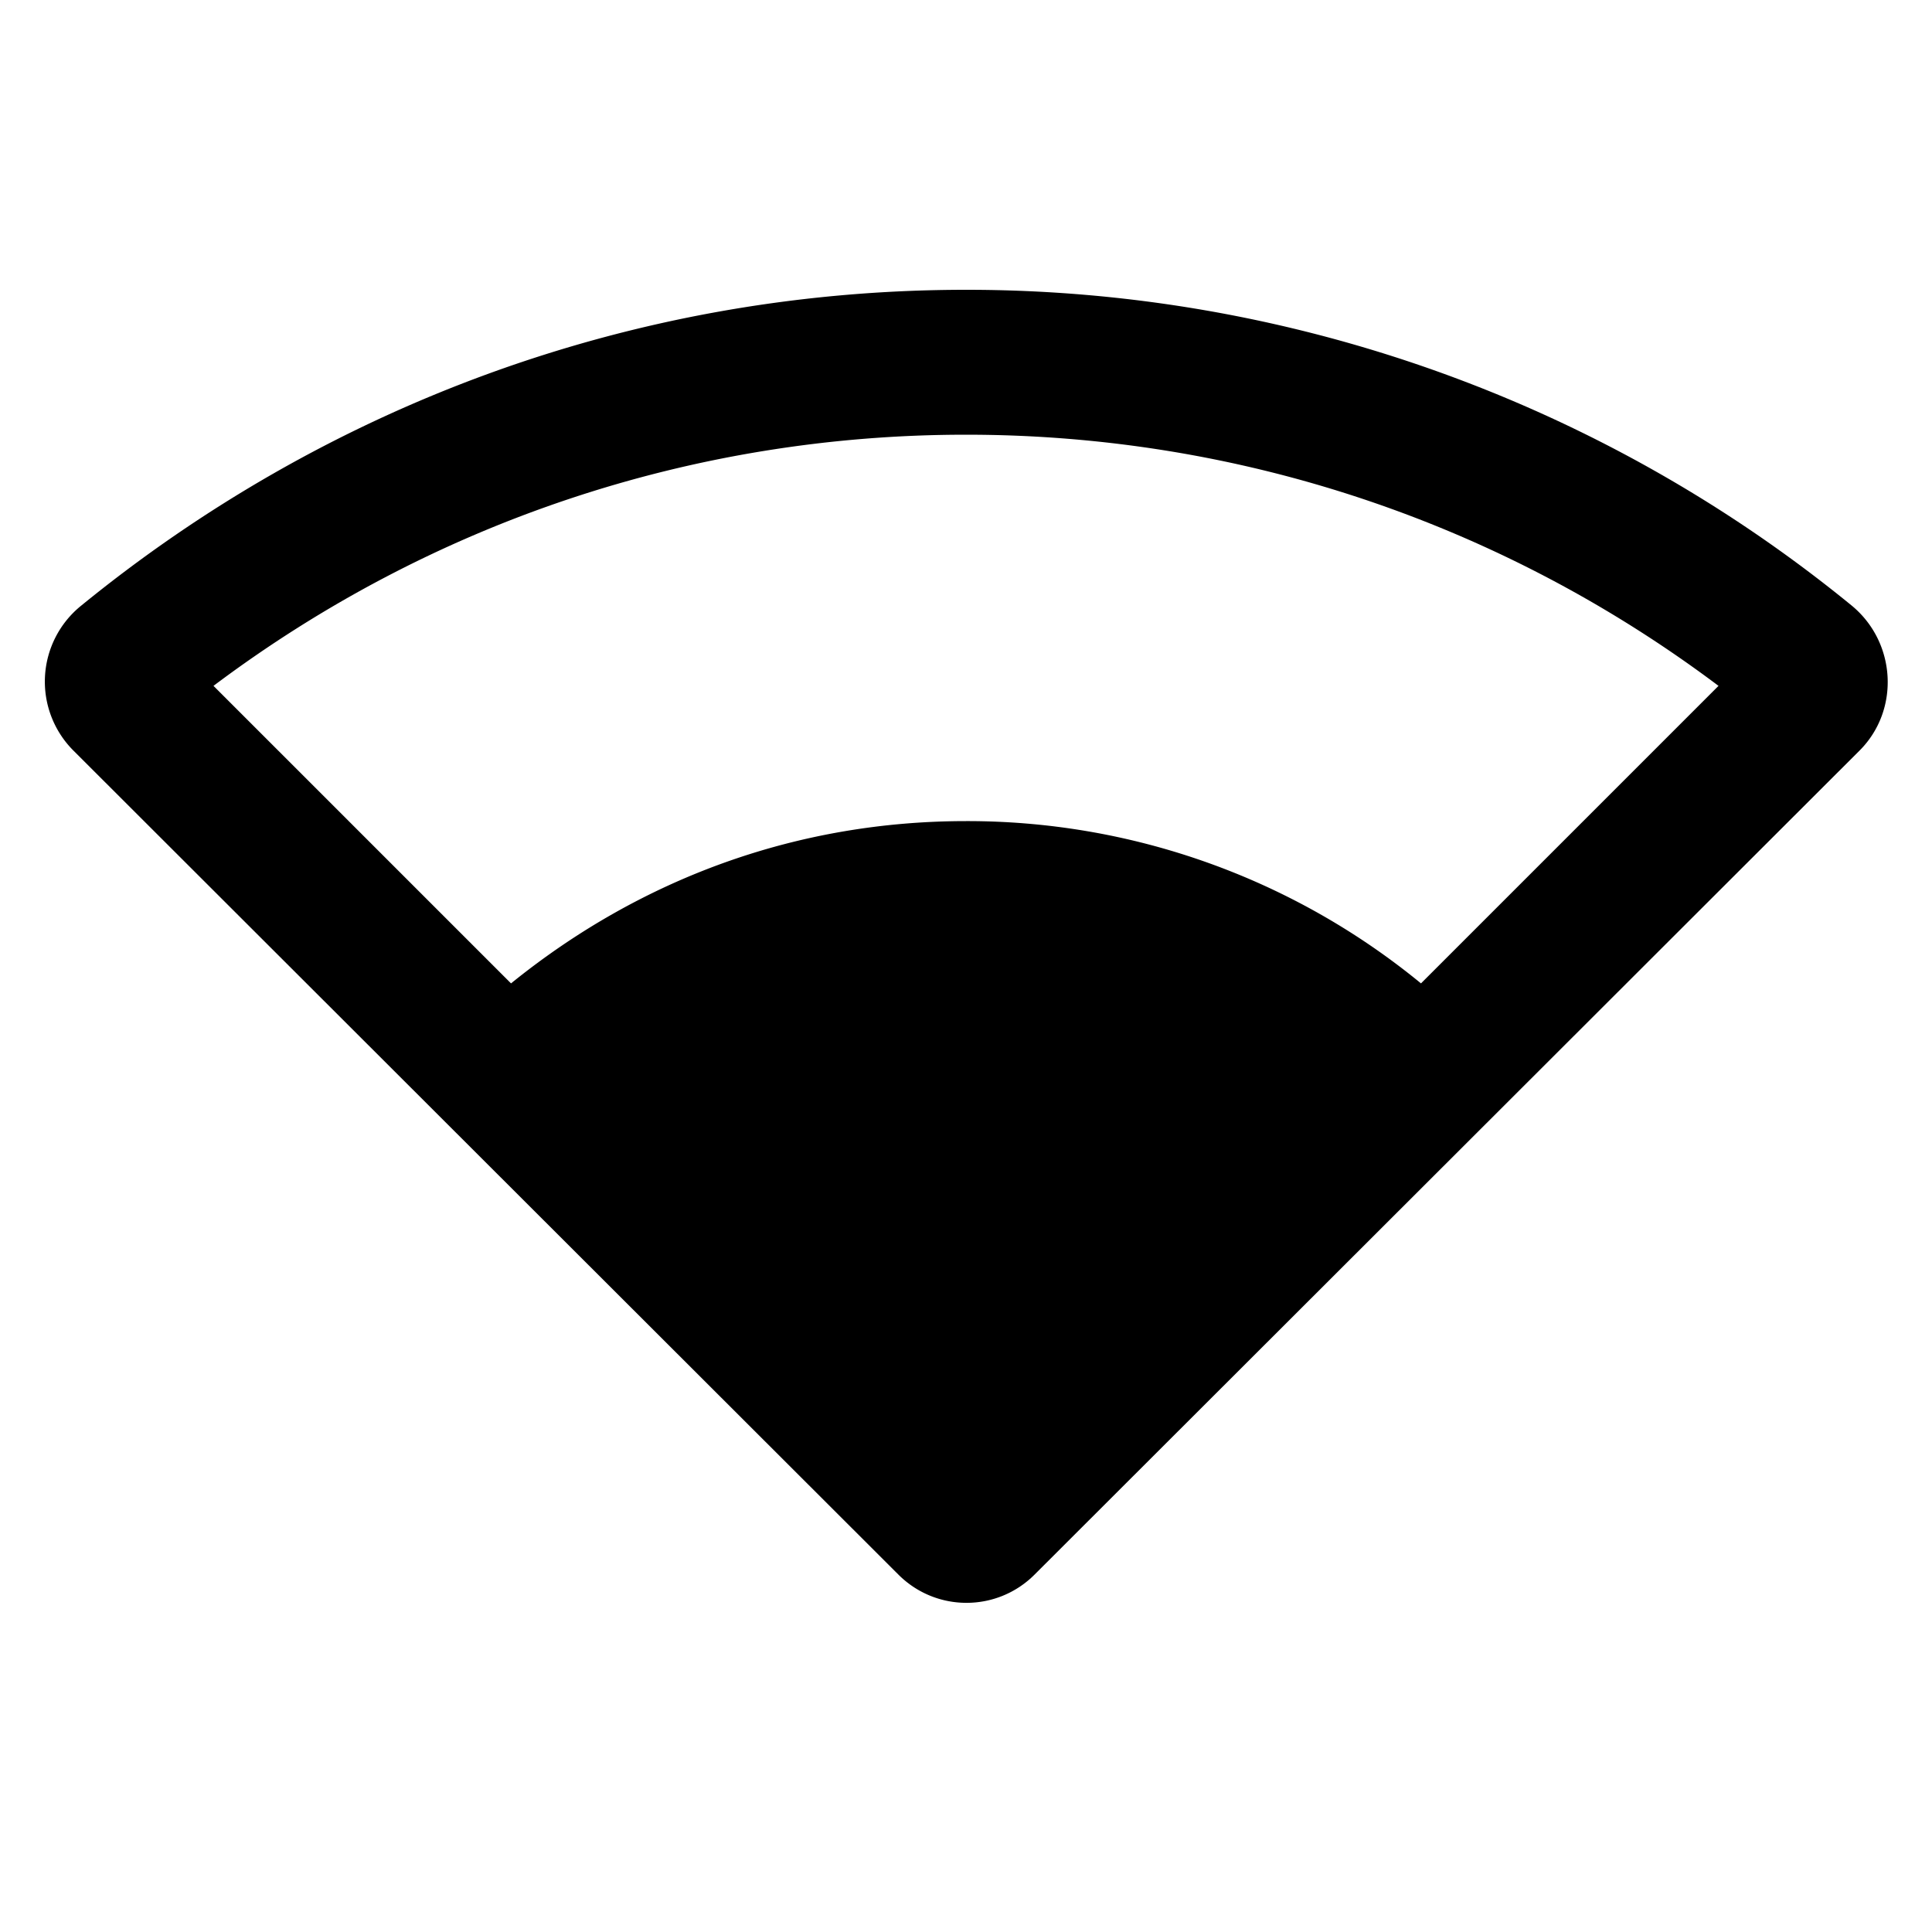 <svg xmlns="http://www.w3.org/2000/svg" width="20" height="20" viewBox="0 0 20 20"><path d="M10 3C6.52 3 3.34 4.23.84 6.27a1.01 1.01 0 0 0-.08 1.5L9.3 16.3c.39.39 1.02.39 1.41 0l8.54-8.53c.42-.42.38-1.12-.08-1.5A14.476 14.476 0 0 0 10 3zm4.71 7.18A7.401 7.401 0 0 0 10 8.5c-1.73 0-3.35.58-4.71 1.68L2.21 7.1C4.46 5.41 7.17 4.5 10 4.5s5.54.91 7.79 2.6l-3.08 3.08z"/></svg>